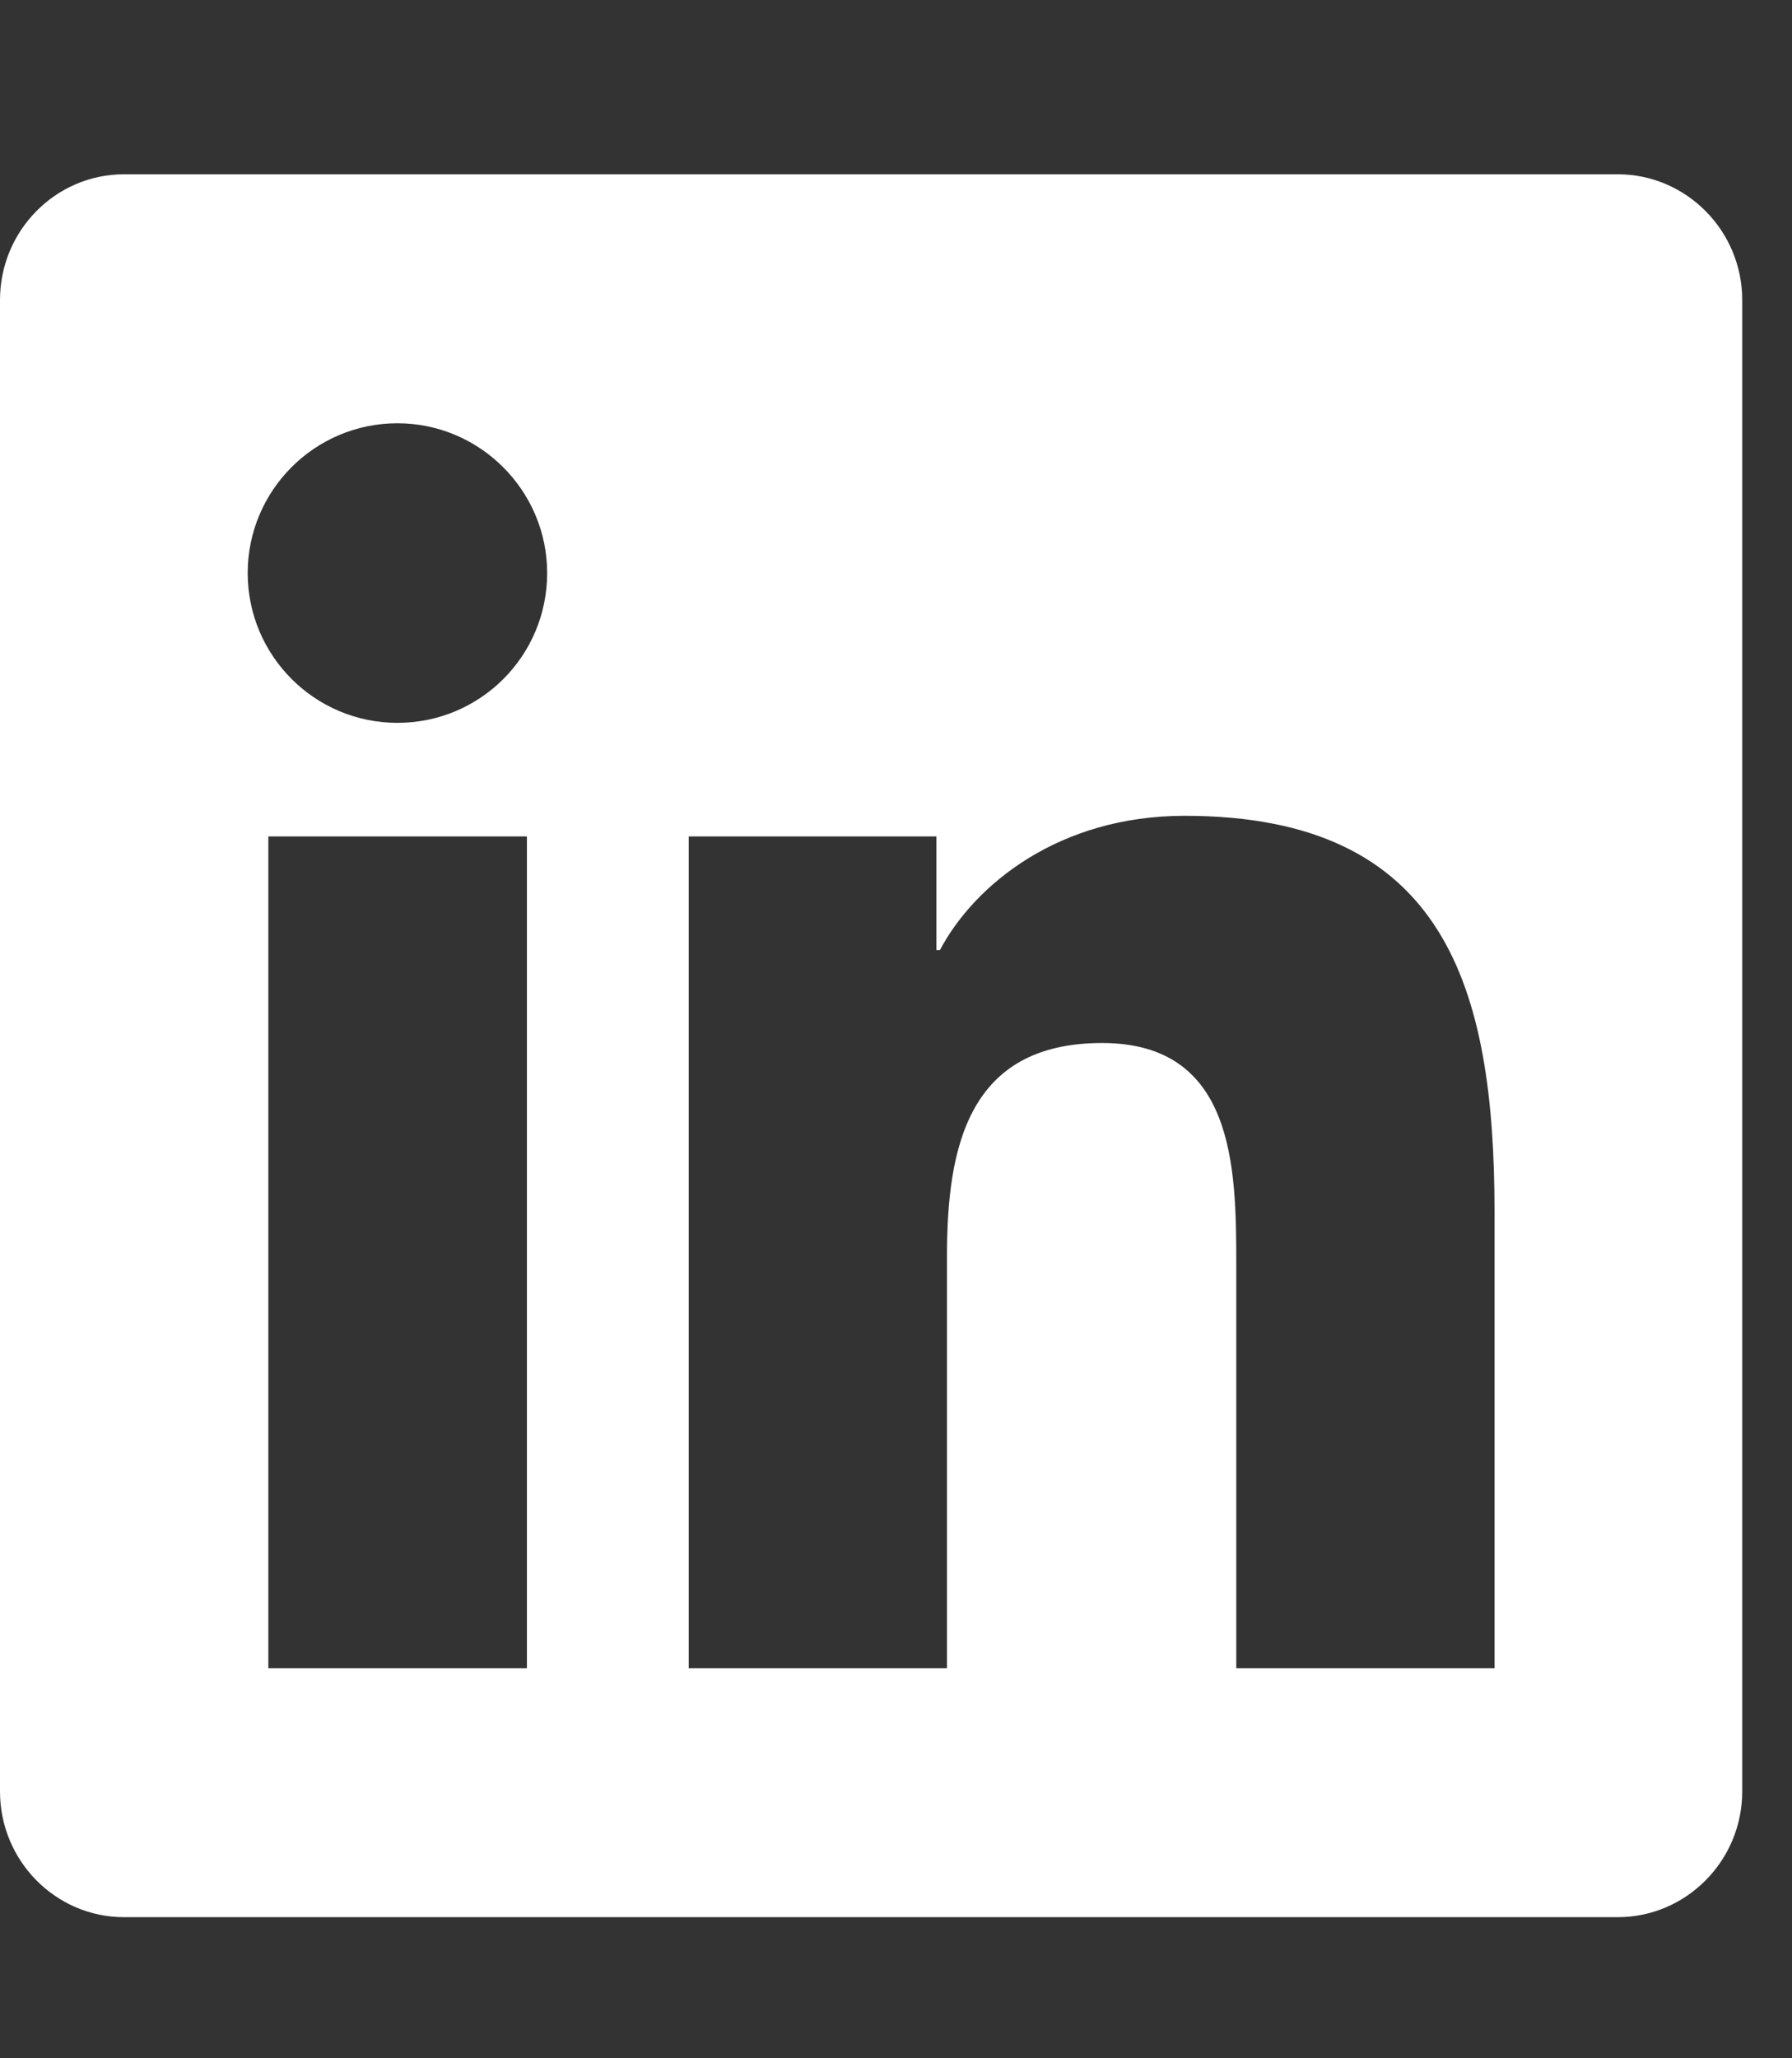 <svg width="27" height="31" viewBox="0 0 27 31" fill="none" xmlns="http://www.w3.org/2000/svg">
<rect x="0" y="0" width="27" height="31" fill="#333333" stroke="none"/>
<path d="M24.375 2.625H1.869C0.838 2.625 0 3.475 0 4.518V26.982C0 28.025 0.838 28.875 1.869 28.875H24.375C25.406 28.875 26.25 28.025 26.25 26.982V4.518C26.25 3.475 25.406 2.625 24.375 2.625ZM7.934 25.125H4.043V12.598H7.939V25.125H7.934ZM5.988 10.887C4.74 10.887 3.732 9.873 3.732 8.631C3.732 7.389 4.74 6.375 5.988 6.375C7.23 6.375 8.244 7.389 8.244 8.631C8.244 9.879 7.236 10.887 5.988 10.887ZM22.518 25.125H18.627V19.031C18.627 17.578 18.598 15.709 16.605 15.709C14.578 15.709 14.268 17.291 14.268 18.926V25.125H10.377V12.598H14.109V14.309H14.162C14.684 13.324 15.955 12.287 17.848 12.287C21.785 12.287 22.518 14.883 22.518 18.258V25.125Z" fill="white"/>
</svg>
